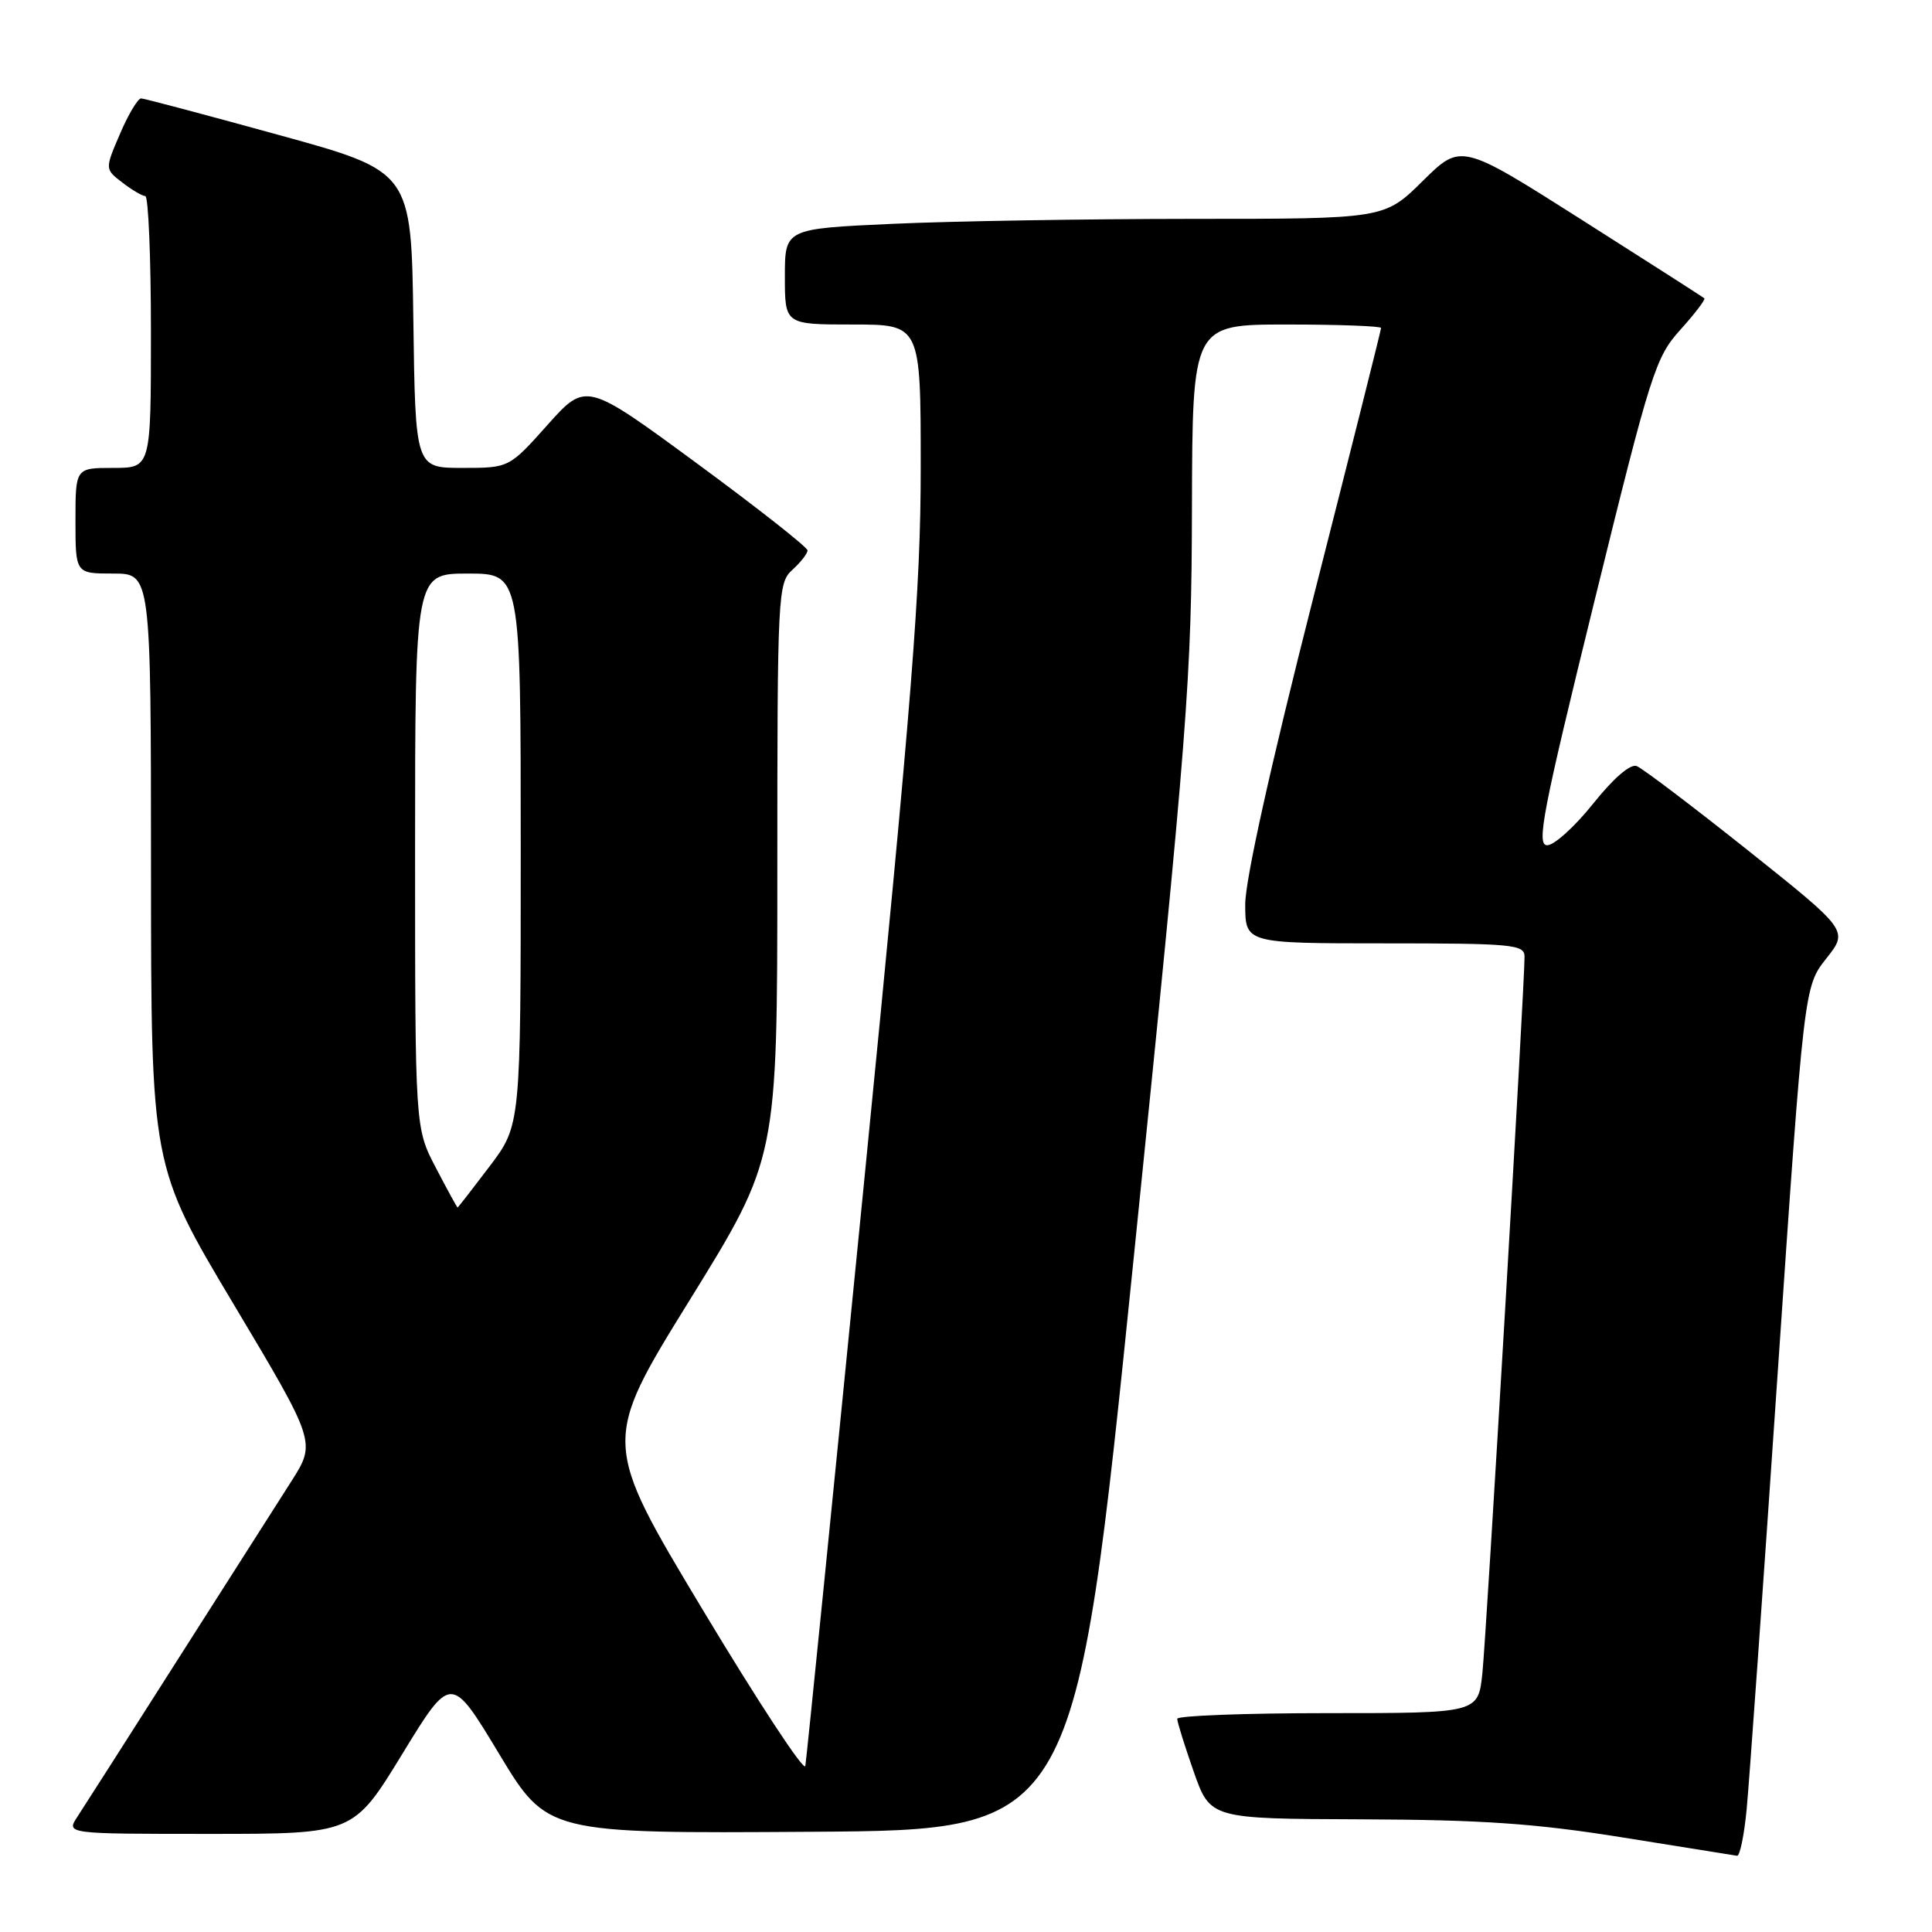 <?xml version="1.0" encoding="UTF-8" standalone="no"?>
<!DOCTYPE svg PUBLIC "-//W3C//DTD SVG 1.1//EN" "http://www.w3.org/Graphics/SVG/1.1/DTD/svg11.dtd" >
<svg xmlns="http://www.w3.org/2000/svg" xmlns:xlink="http://www.w3.org/1999/xlink" version="1.1" viewBox="0 0 256 256">
 <g >
 <path fill="currentColor"
d=" M 231.44 239.75 C 231.77 236.31 233.62 210.38 235.54 182.11 C 239.05 130.73 239.05 130.73 241.99 127.01 C 244.93 123.30 244.93 123.30 231.59 112.66 C 224.25 106.82 217.63 101.80 216.87 101.51 C 216.03 101.18 213.78 103.13 211.10 106.49 C 208.68 109.52 205.94 112.00 205.01 112.00 C 203.55 112.00 204.40 107.60 211.24 79.78 C 218.74 49.27 219.35 47.36 222.66 43.69 C 224.58 41.56 226.01 39.69 225.83 39.53 C 225.65 39.36 218.32 34.67 209.55 29.10 C 193.59 18.97 193.59 18.97 188.51 23.99 C 183.44 29.00 183.44 29.00 157.97 29.00 C 143.96 29.01 126.09 29.30 118.25 29.66 C 104.00 30.31 104.00 30.31 104.00 36.66 C 104.00 43.00 104.00 43.00 113.00 43.00 C 122.00 43.00 122.00 43.00 122.00 61.93 C 122.00 78.10 120.90 91.94 114.49 156.68 C 110.36 198.38 106.86 233.18 106.71 234.00 C 106.56 234.82 100.44 225.50 93.10 213.28 C 79.76 191.07 79.76 191.07 91.38 172.28 C 103.00 153.50 103.00 153.50 103.00 115.40 C 103.00 78.58 103.07 77.25 105.00 75.50 C 106.10 74.50 107.00 73.35 107.00 72.93 C 107.00 72.52 100.40 67.32 92.33 61.39 C 77.65 50.60 77.65 50.60 72.55 56.30 C 67.46 62.00 67.46 62.00 61.25 62.00 C 55.04 62.00 55.04 62.00 54.77 42.36 C 54.50 22.72 54.50 22.72 37.00 17.90 C 27.38 15.25 19.15 13.06 18.71 13.04 C 18.28 13.02 17.02 15.12 15.91 17.71 C 13.89 22.41 13.89 22.41 16.20 24.18 C 17.46 25.16 18.84 25.97 19.25 25.98 C 19.66 25.99 20.00 34.10 20.00 44.00 C 20.00 62.00 20.00 62.00 15.00 62.00 C 10.00 62.00 10.00 62.00 10.00 69.00 C 10.00 76.00 10.00 76.00 15.00 76.00 C 20.00 76.00 20.00 76.00 20.01 115.25 C 20.02 154.50 20.02 154.50 30.96 172.82 C 41.89 191.13 41.89 191.13 38.58 196.32 C 36.76 199.17 29.97 209.82 23.49 220.00 C 17.02 230.18 11.05 239.51 10.24 240.75 C 8.77 243.00 8.77 243.00 27.80 243.00 C 46.83 243.00 46.83 243.00 53.30 232.42 C 59.77 221.84 59.77 221.84 66.13 232.39 C 72.50 242.95 72.50 242.95 107.50 242.72 C 142.49 242.50 142.49 242.50 150.19 167.00 C 157.43 96.01 157.89 90.05 157.94 67.25 C 158.00 43.00 158.00 43.00 170.50 43.00 C 177.38 43.00 183.00 43.21 183.00 43.46 C 183.00 43.71 178.95 59.83 174.00 79.28 C 168.38 101.37 165.00 116.59 165.00 119.82 C 165.00 125.00 165.00 125.00 183.50 125.00 C 200.45 125.00 202.00 125.15 202.01 126.75 C 202.03 130.48 196.95 216.79 196.42 221.75 C 195.86 227.00 195.86 227.00 175.93 227.00 C 164.97 227.00 156.00 227.34 155.99 227.75 C 155.98 228.16 156.97 231.31 158.17 234.75 C 160.37 241.00 160.37 241.00 180.43 241.07 C 196.36 241.13 203.49 241.62 215.00 243.47 C 222.97 244.75 229.80 245.84 230.17 245.90 C 230.54 245.95 231.11 243.19 231.44 239.75 Z  M 57.75 154.73 C 55.00 149.47 55.00 149.47 55.00 112.73 C 55.00 76.00 55.00 76.00 62.00 76.00 C 69.00 76.00 69.00 76.00 69.00 112.54 C 69.00 149.09 69.00 149.09 64.88 154.54 C 62.61 157.54 60.70 160.00 60.63 160.00 C 60.56 160.00 59.26 157.63 57.75 154.73 Z "/>
</g>
</svg>